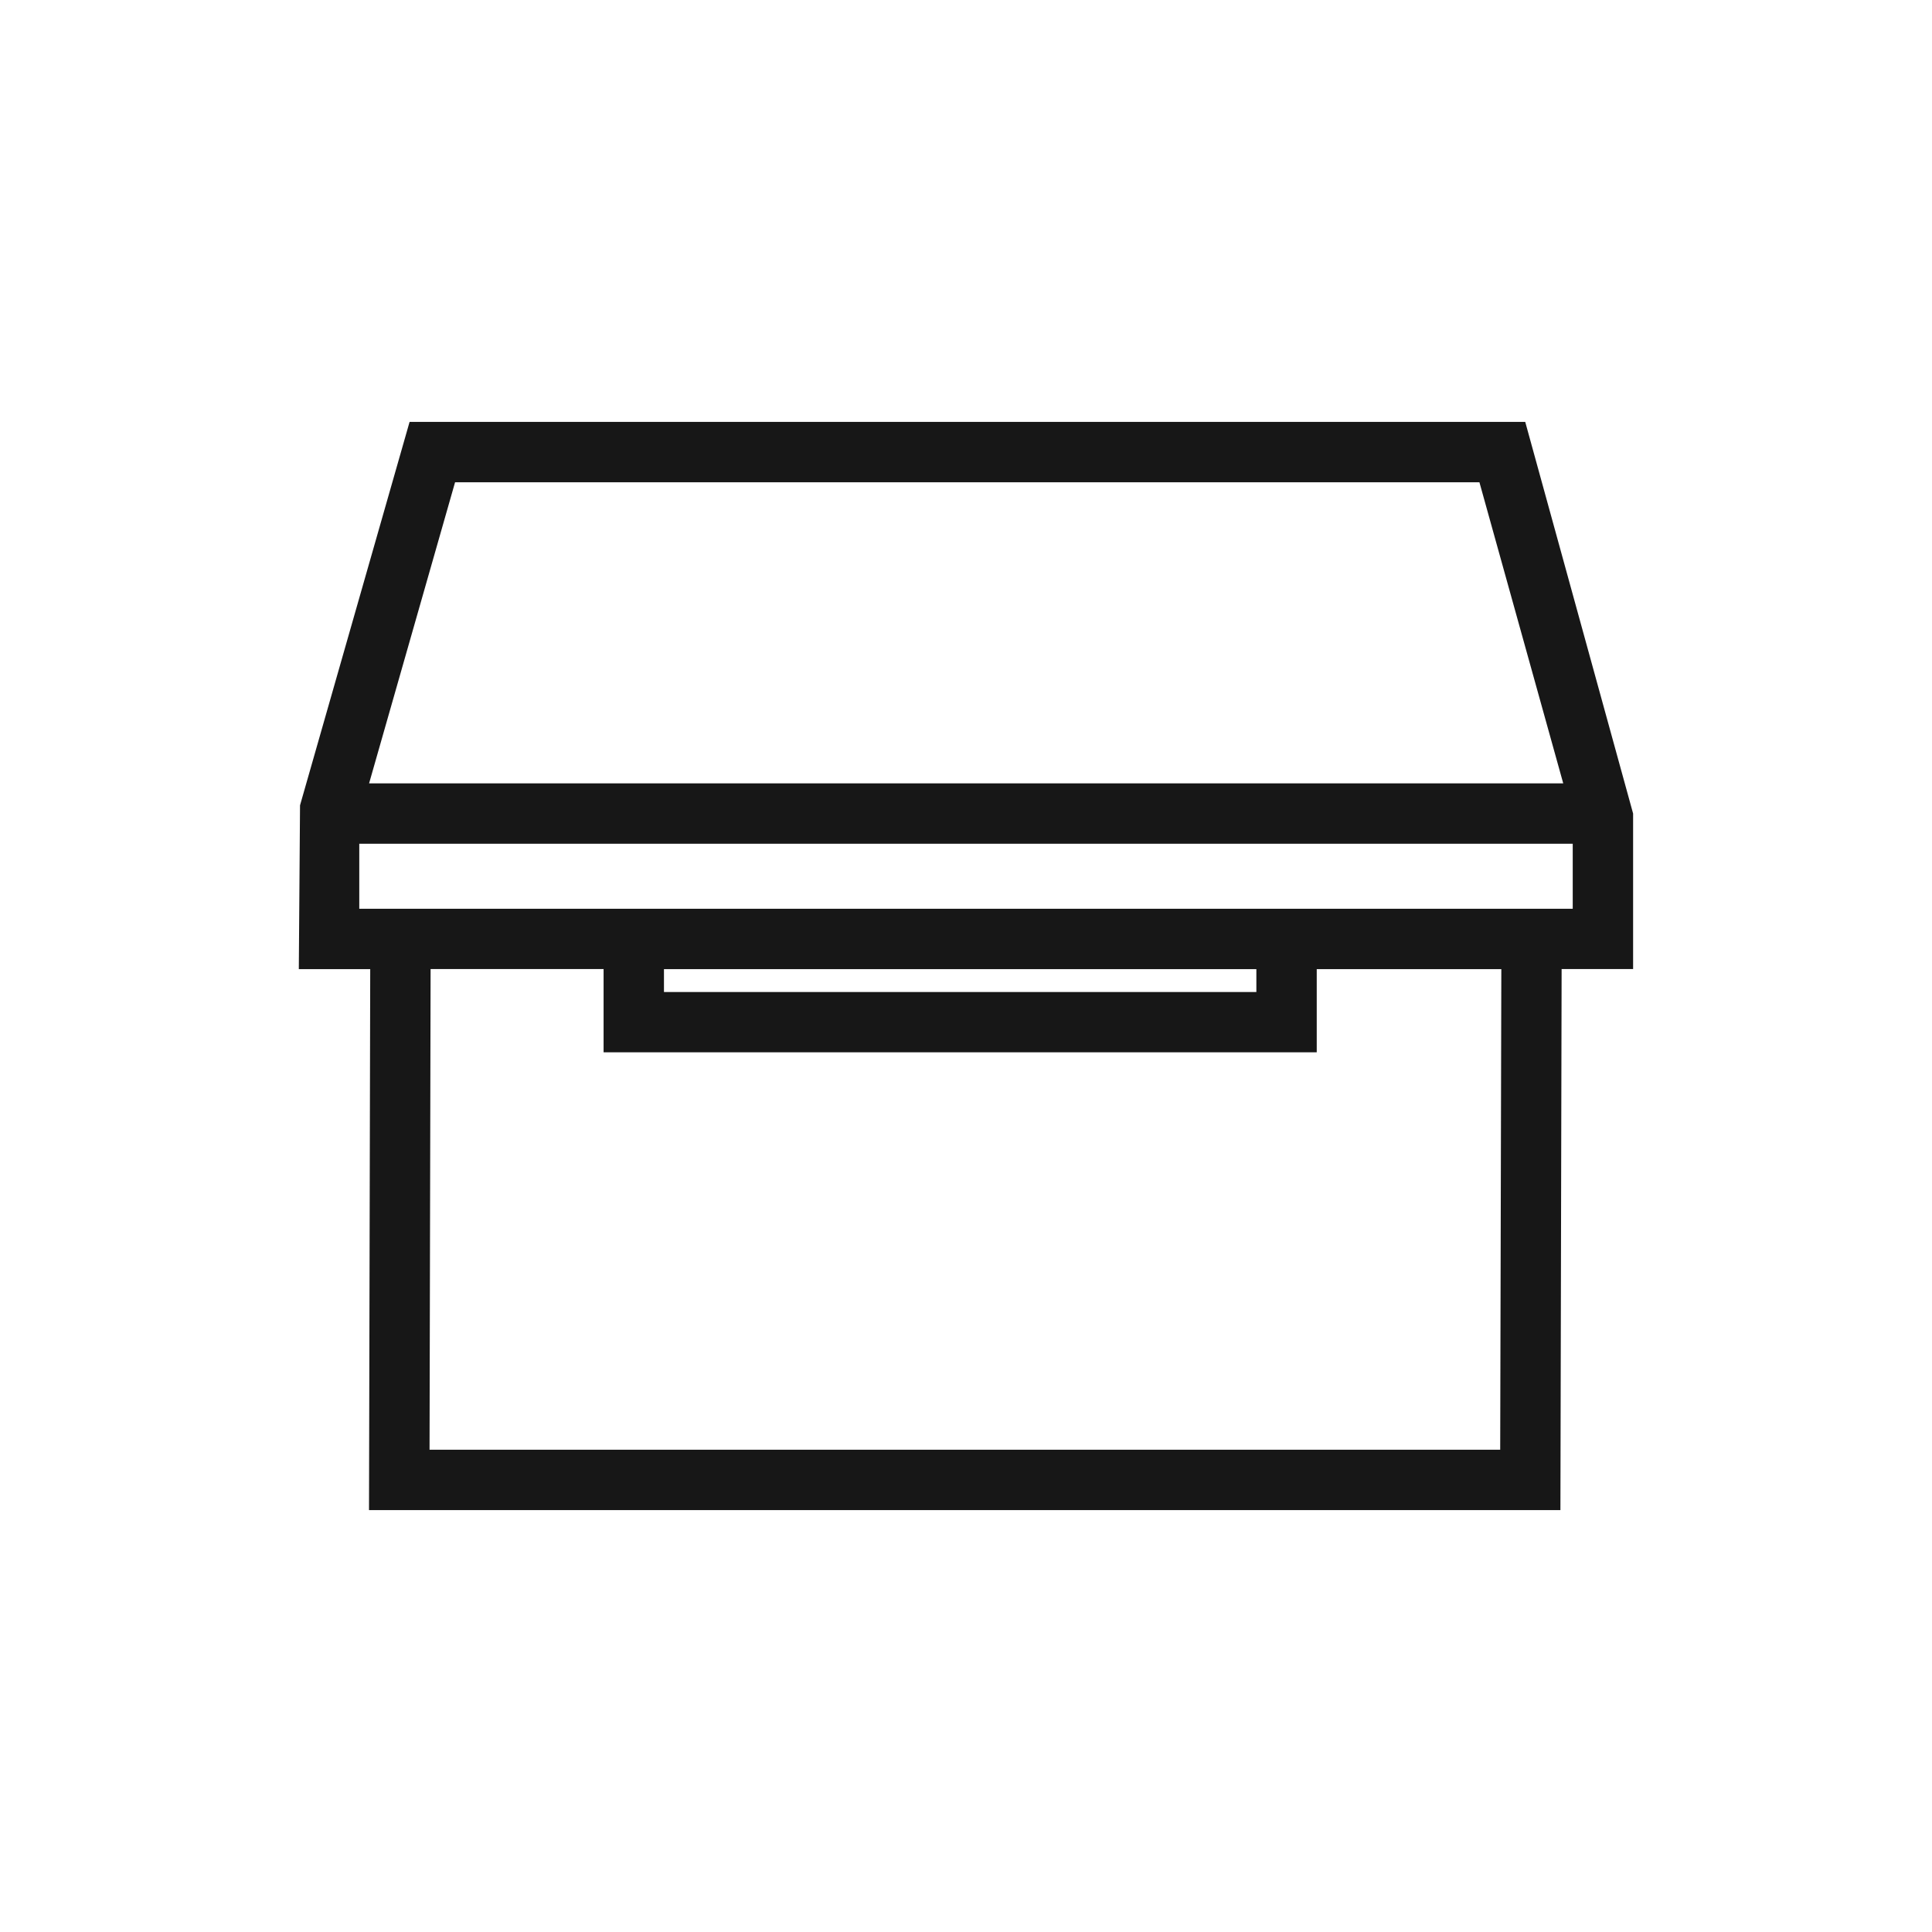 <svg xmlns="http://www.w3.org/2000/svg" viewBox="0 0 24 24"><title>Archive</title><path d="M20.287,10.106,18.947,5.241H5.088l-1.361,4.763L3.712,12.039h.887L4.584,18.759H19.384l.015-6.721h.888ZM5.653,5.991H18.378L19.419,9.731H4.585ZM18.636,18.009H5.336l.013-5.971H7.498v1.034h8.859V12.039h2.293ZM8.248,12.039h7.359v.284H8.248Zm-3.785-.75V10.481H19.537v.808Z" fill="#171717"/></svg>